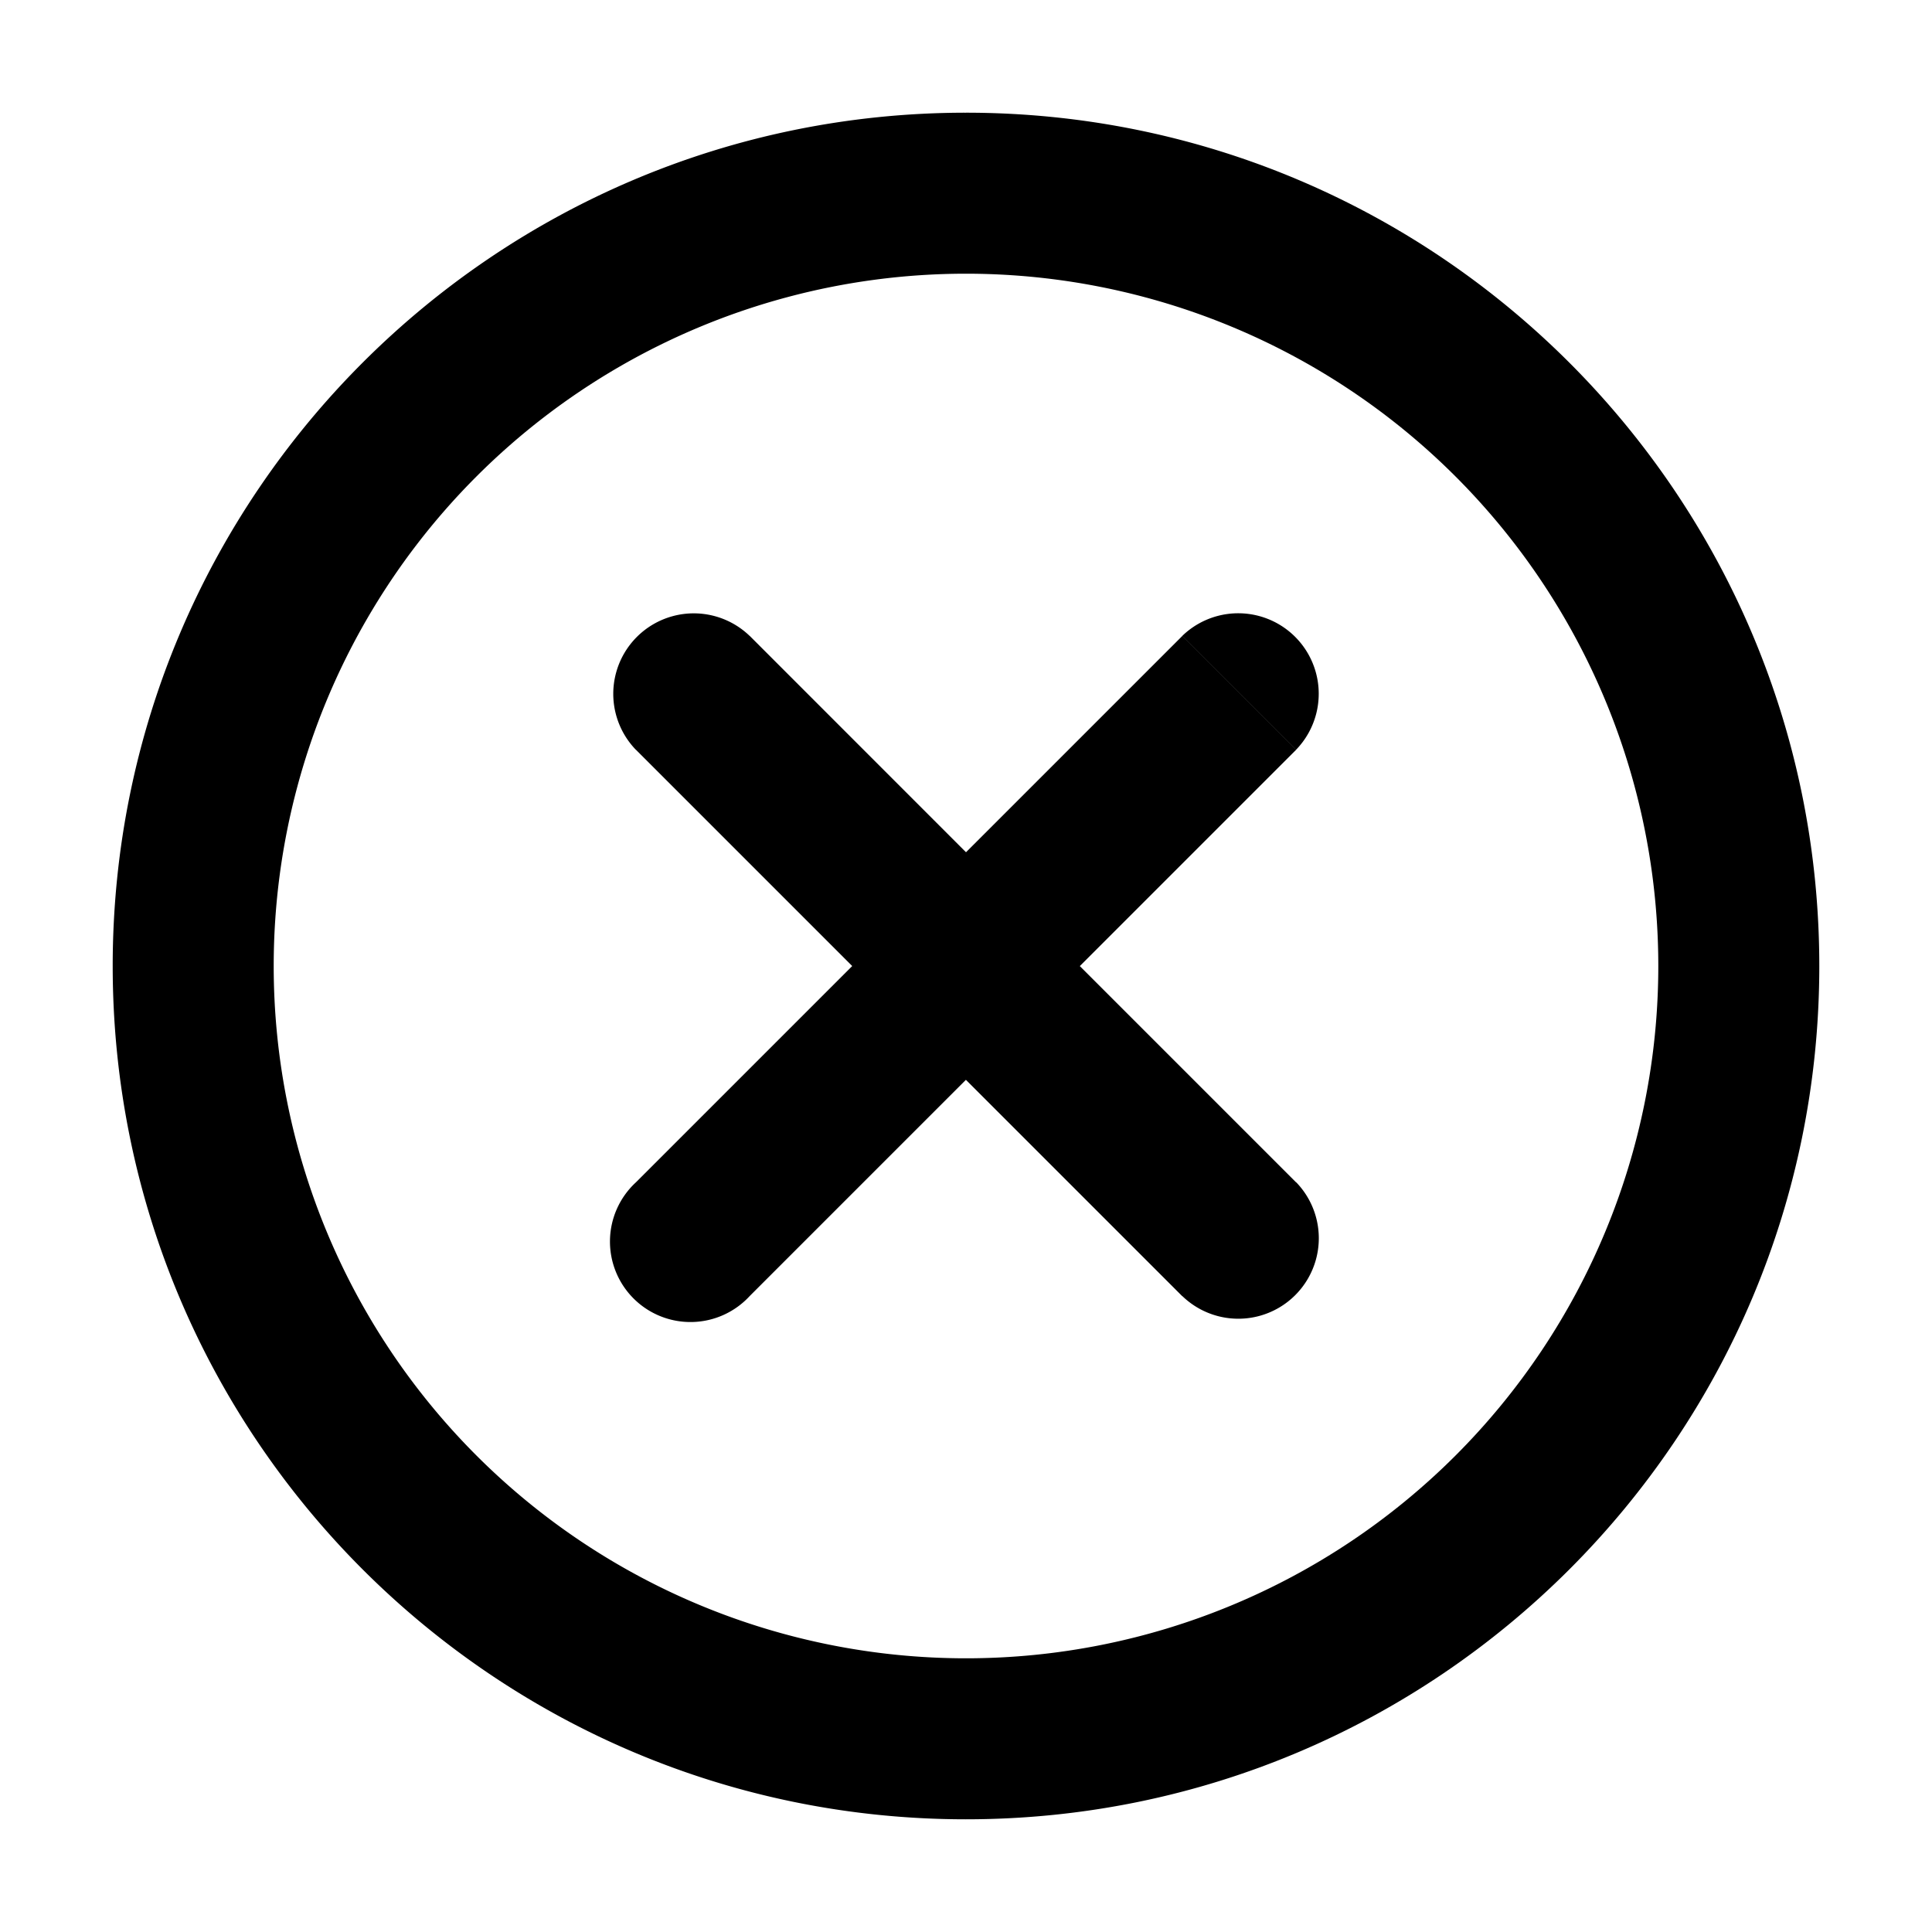 <svg xmlns="http://www.w3.org/2000/svg"
     fill="currentColor"
     viewBox="0 0 24 24">
    <path fill="#000"
          d="M16.101 9.313a1 1 0 0 0-1.414-1.414l1.414 1.414ZM7.9 14.687A1 1 0 1 0 9.313 16.1l-1.414-1.414Zm6.788 1.414a1 1 0 0 0 1.414-1.414L14.687 16.1ZM9.313 7.9a1 1 0 0 0-1.414 1.414L9.313 7.9ZM20.6 12a8.6 8.6 0 0 1-8.6 8.6v2c5.854 0 10.6-4.745 10.6-10.6h-2ZM12 20.6A8.6 8.6 0 0 1 3.4 12h-2c0 5.855 4.746 10.6 10.6 10.6v-2ZM3.4 12A8.6 8.6 0 0 1 12 3.4v-2C6.146 1.4 1.4 6.147 1.4 12h2ZM12 3.4a8.6 8.6 0 0 1 8.6 8.6h2c0-5.853-4.746-10.6-10.6-10.6v2Zm2.687 4.5-3.394 3.394 1.414 1.414 3.394-3.394L14.687 7.9Zm-3.394 3.394-3.394 3.394L9.313 16.1l3.394-3.394-1.414-1.414Zm4.808 3.394-3.394-3.394-1.414 1.414 3.394 3.394 1.414-1.414Zm-3.394-3.394L9.313 7.899 7.899 9.313l3.394 3.394 1.414-1.414Z" />
</svg>